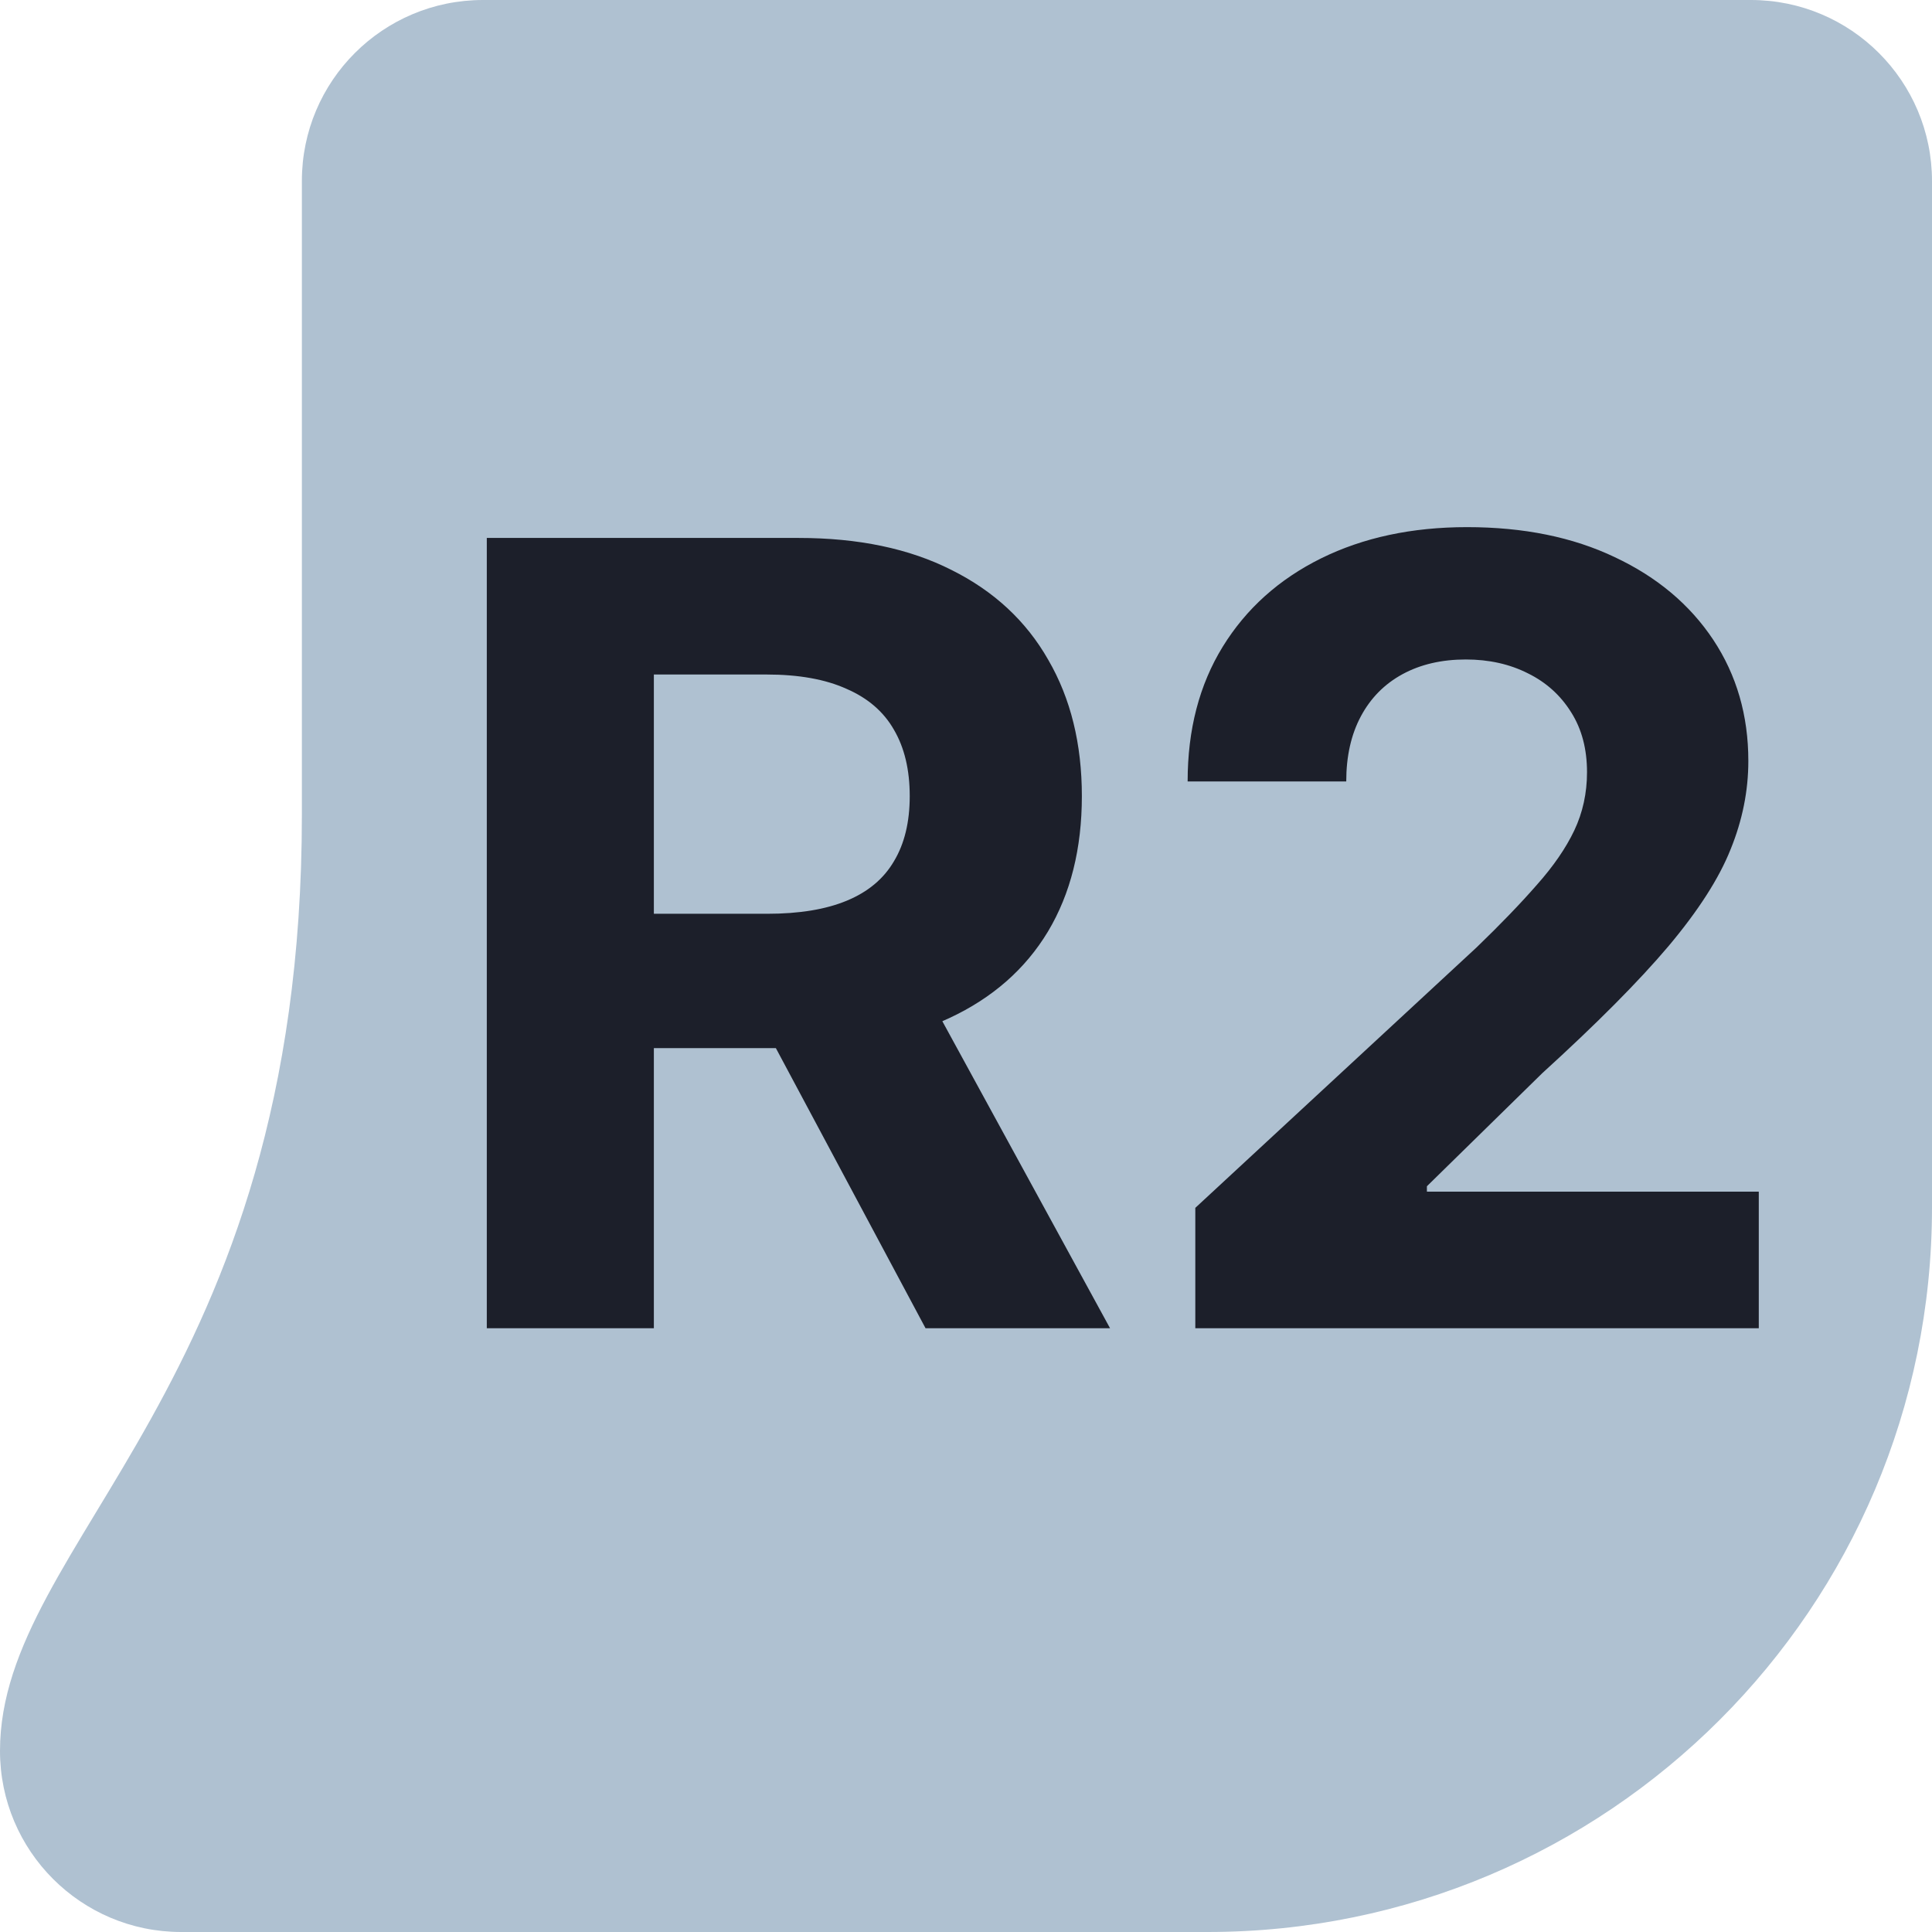<svg width="32" height="32" viewBox="0 0 32 32" fill="none" xmlns="http://www.w3.org/2000/svg">
<path d="M32 3C32 1.343 30.657 0 29 0H8C6.343 0 5 1.34 5 2.997C5 5.177 5 8.61 5 13.5C5 23 0 25.5 0 29C0 30.657 1.343 32 3 32H20C26.627 32 32 26.627 32 20V3Z" fill="#AFC1D1"/>
<path d="M8.063 22V8.91H13.227C14.216 8.91 15.06 9.086 15.759 9.44C16.462 9.79 16.997 10.286 17.363 10.93C17.734 11.569 17.919 12.321 17.919 13.186C17.919 14.055 17.732 14.803 17.357 15.43C16.982 16.052 16.438 16.529 15.727 16.861C15.019 17.194 14.163 17.36 13.157 17.36H9.699V15.135H12.71C13.238 15.135 13.677 15.063 14.026 14.918C14.376 14.773 14.636 14.556 14.806 14.266C14.981 13.976 15.068 13.616 15.068 13.186C15.068 12.751 14.981 12.385 14.806 12.086C14.636 11.788 14.374 11.562 14.02 11.409C13.671 11.251 13.229 11.172 12.697 11.172H10.83V22H8.063ZM15.132 16.043L18.386 22H15.33L12.147 16.043H15.132ZM19.798 22V20.006L24.458 15.691C24.855 15.308 25.187 14.963 25.455 14.656C25.728 14.349 25.935 14.049 26.075 13.755C26.216 13.457 26.286 13.135 26.286 12.79C26.286 12.406 26.199 12.076 26.024 11.799C25.849 11.518 25.611 11.302 25.308 11.153C25.006 11 24.663 10.923 24.279 10.923C23.879 10.923 23.529 11.004 23.231 11.166C22.933 11.328 22.703 11.56 22.541 11.863C22.379 12.165 22.298 12.525 22.298 12.943H19.671C19.671 12.086 19.864 11.343 20.252 10.712C20.64 10.082 21.183 9.594 21.882 9.248C22.581 8.903 23.387 8.731 24.298 8.731C25.236 8.731 26.052 8.897 26.747 9.229C27.445 9.557 27.989 10.013 28.377 10.597C28.764 11.181 28.958 11.85 28.958 12.604C28.958 13.098 28.86 13.586 28.664 14.068C28.472 14.55 28.129 15.084 27.635 15.672C27.141 16.256 26.444 16.957 25.545 17.775L23.634 19.648V19.738H29.131V22H19.798Z" fill="#1C1F2A"/>
</svg>
